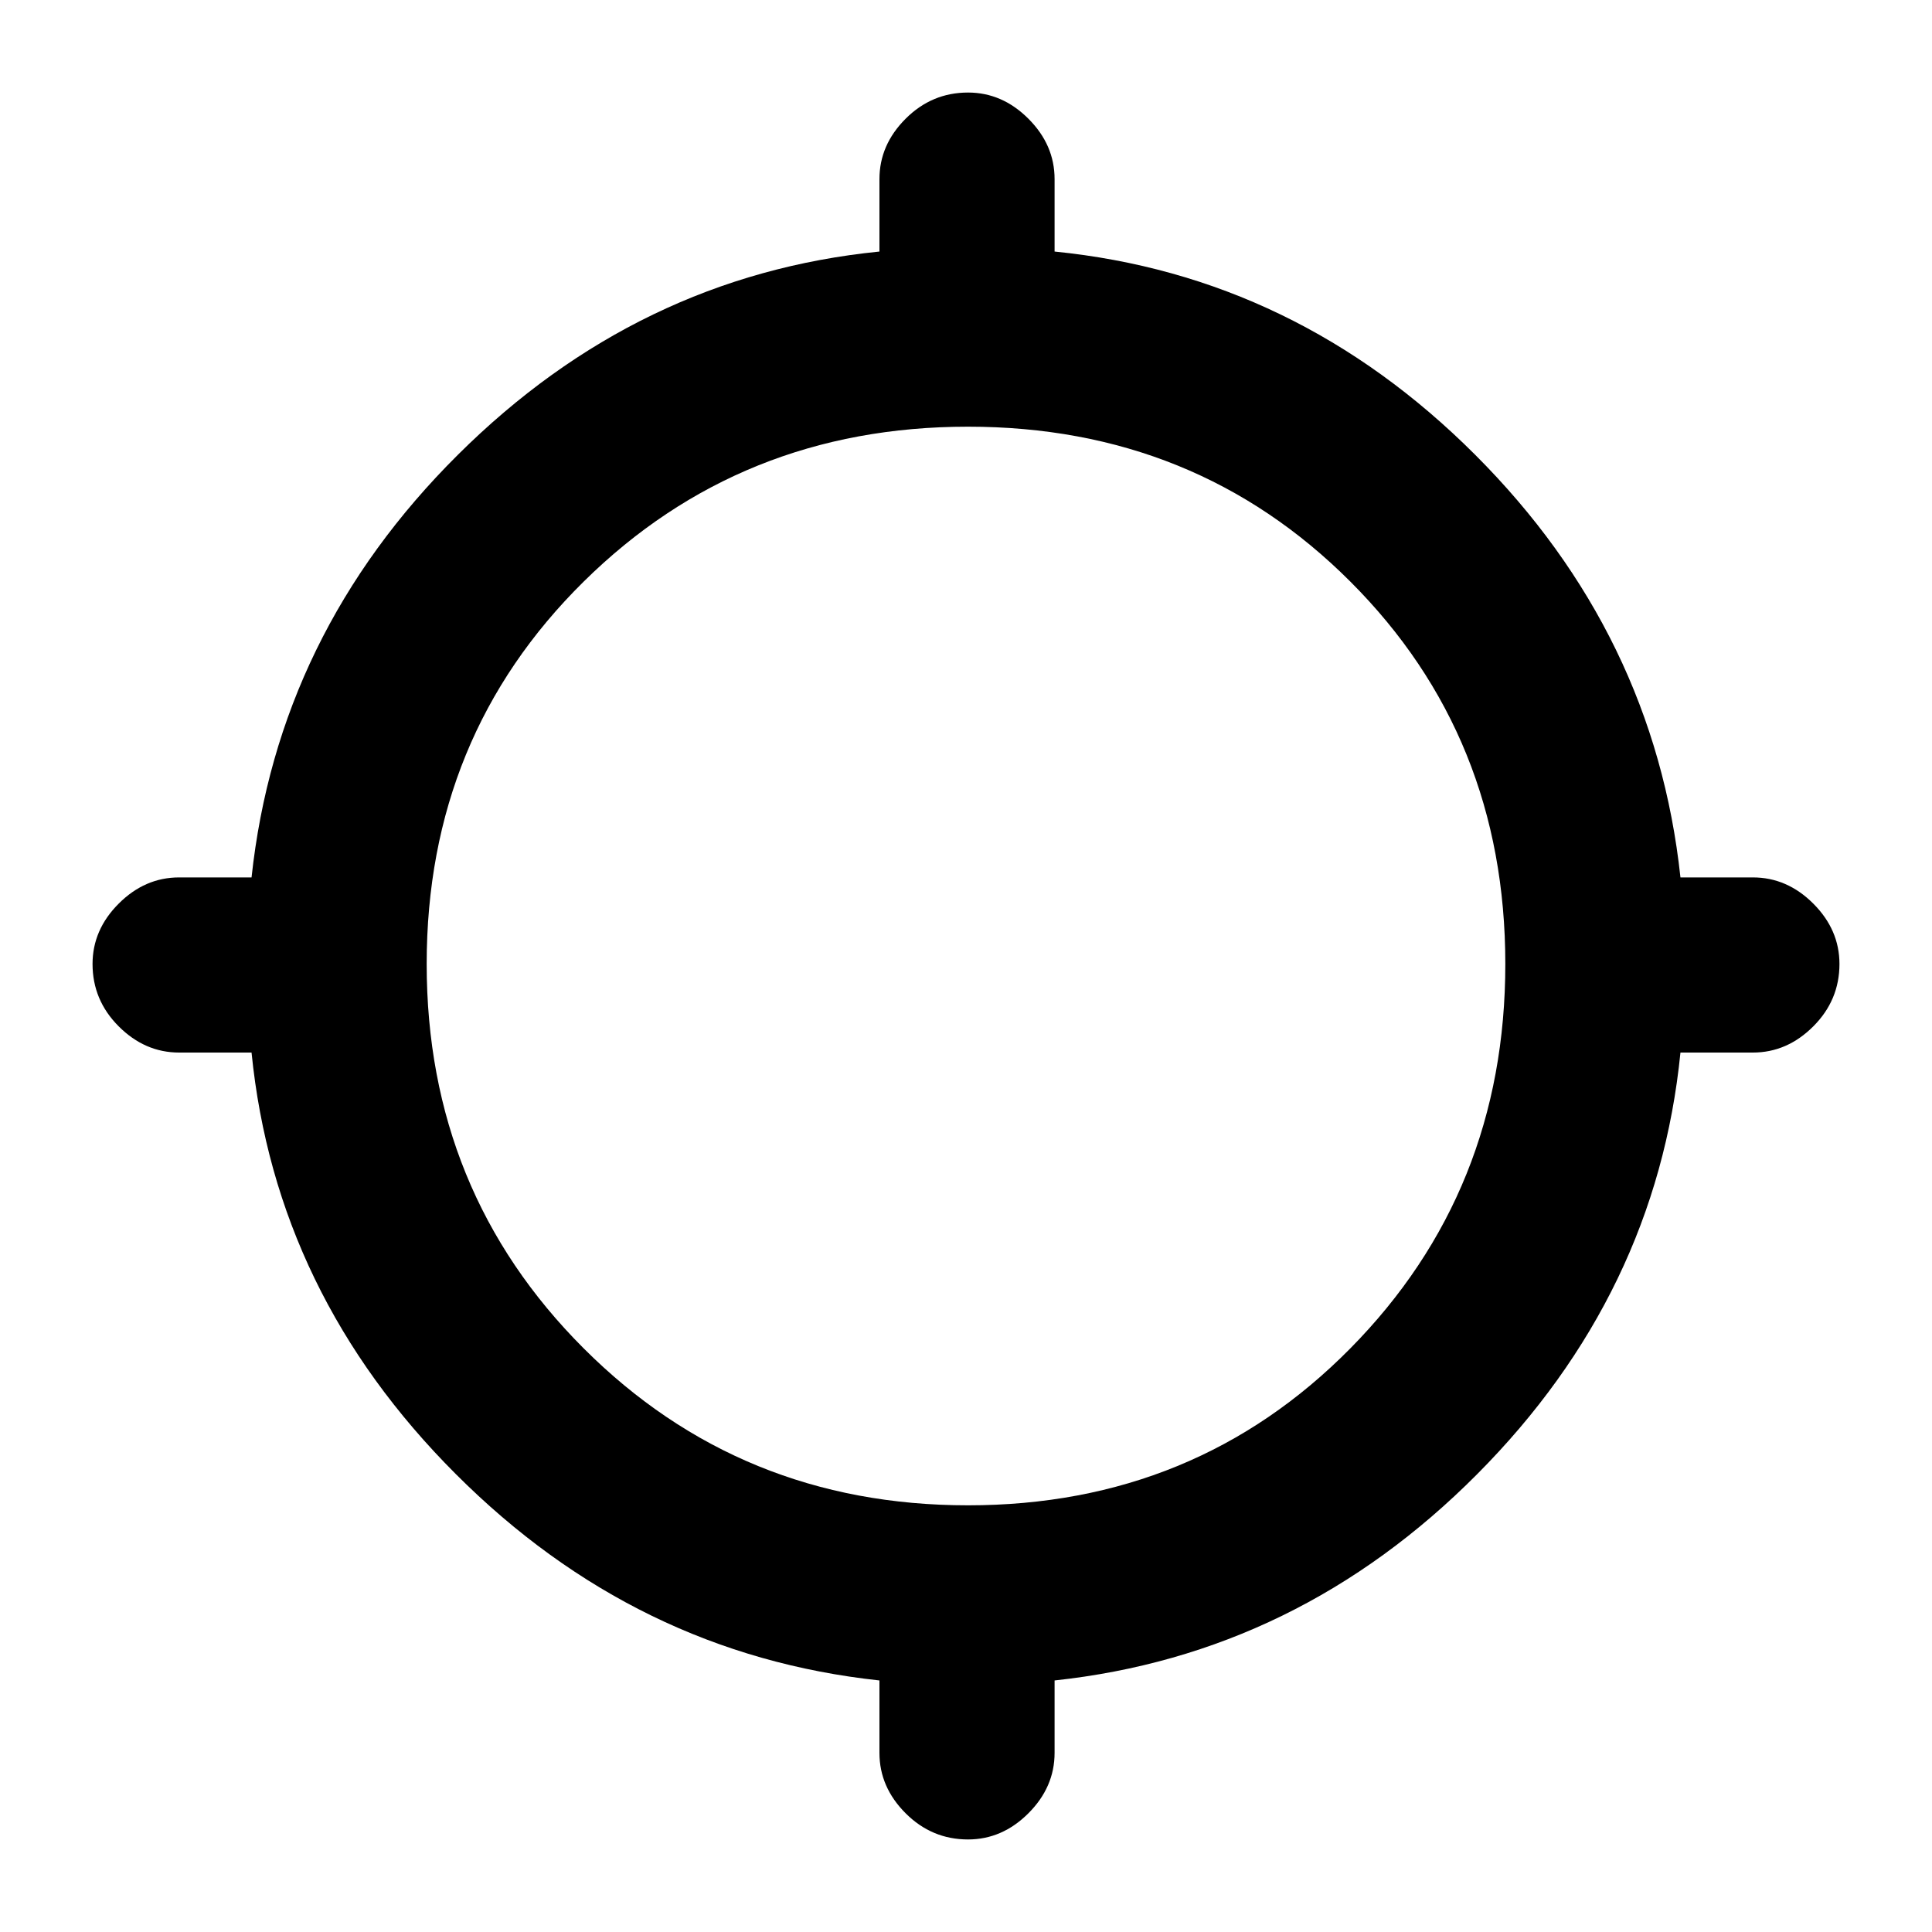 <svg xmlns="http://www.w3.org/2000/svg" height="20" width="20"><path d="M10.021 19.042q-.375 0-.646-.271t-.271-.625v-.75q-2.521-.271-4.385-2.136-1.865-1.864-2.115-4.364h-.75q-.354 0-.625-.271t-.271-.646q0-.354.271-.625t.625-.271h.75q.271-2.521 2.136-4.375 1.864-1.854 4.364-2.104v-.75q0-.354.271-.625t.646-.271q.354 0 .625.271t.271.625v.75q2.5.25 4.354 2.104t2.125 4.375h.75q.354 0 .625.271t.271.625q0 .375-.271.646t-.625.271h-.75q-.25 2.5-2.104 4.364-1.854 1.865-4.375 2.136v.75q0 .354-.271.625t-.625.271Zm0-3.459q2.354 0 3.958-1.625t1.604-3.979q0-2.354-1.604-3.958t-3.958-1.604q-2.354 0-3.979 1.604T4.417 9.979q0 2.354 1.625 3.979t3.979 1.625Z"/></svg>